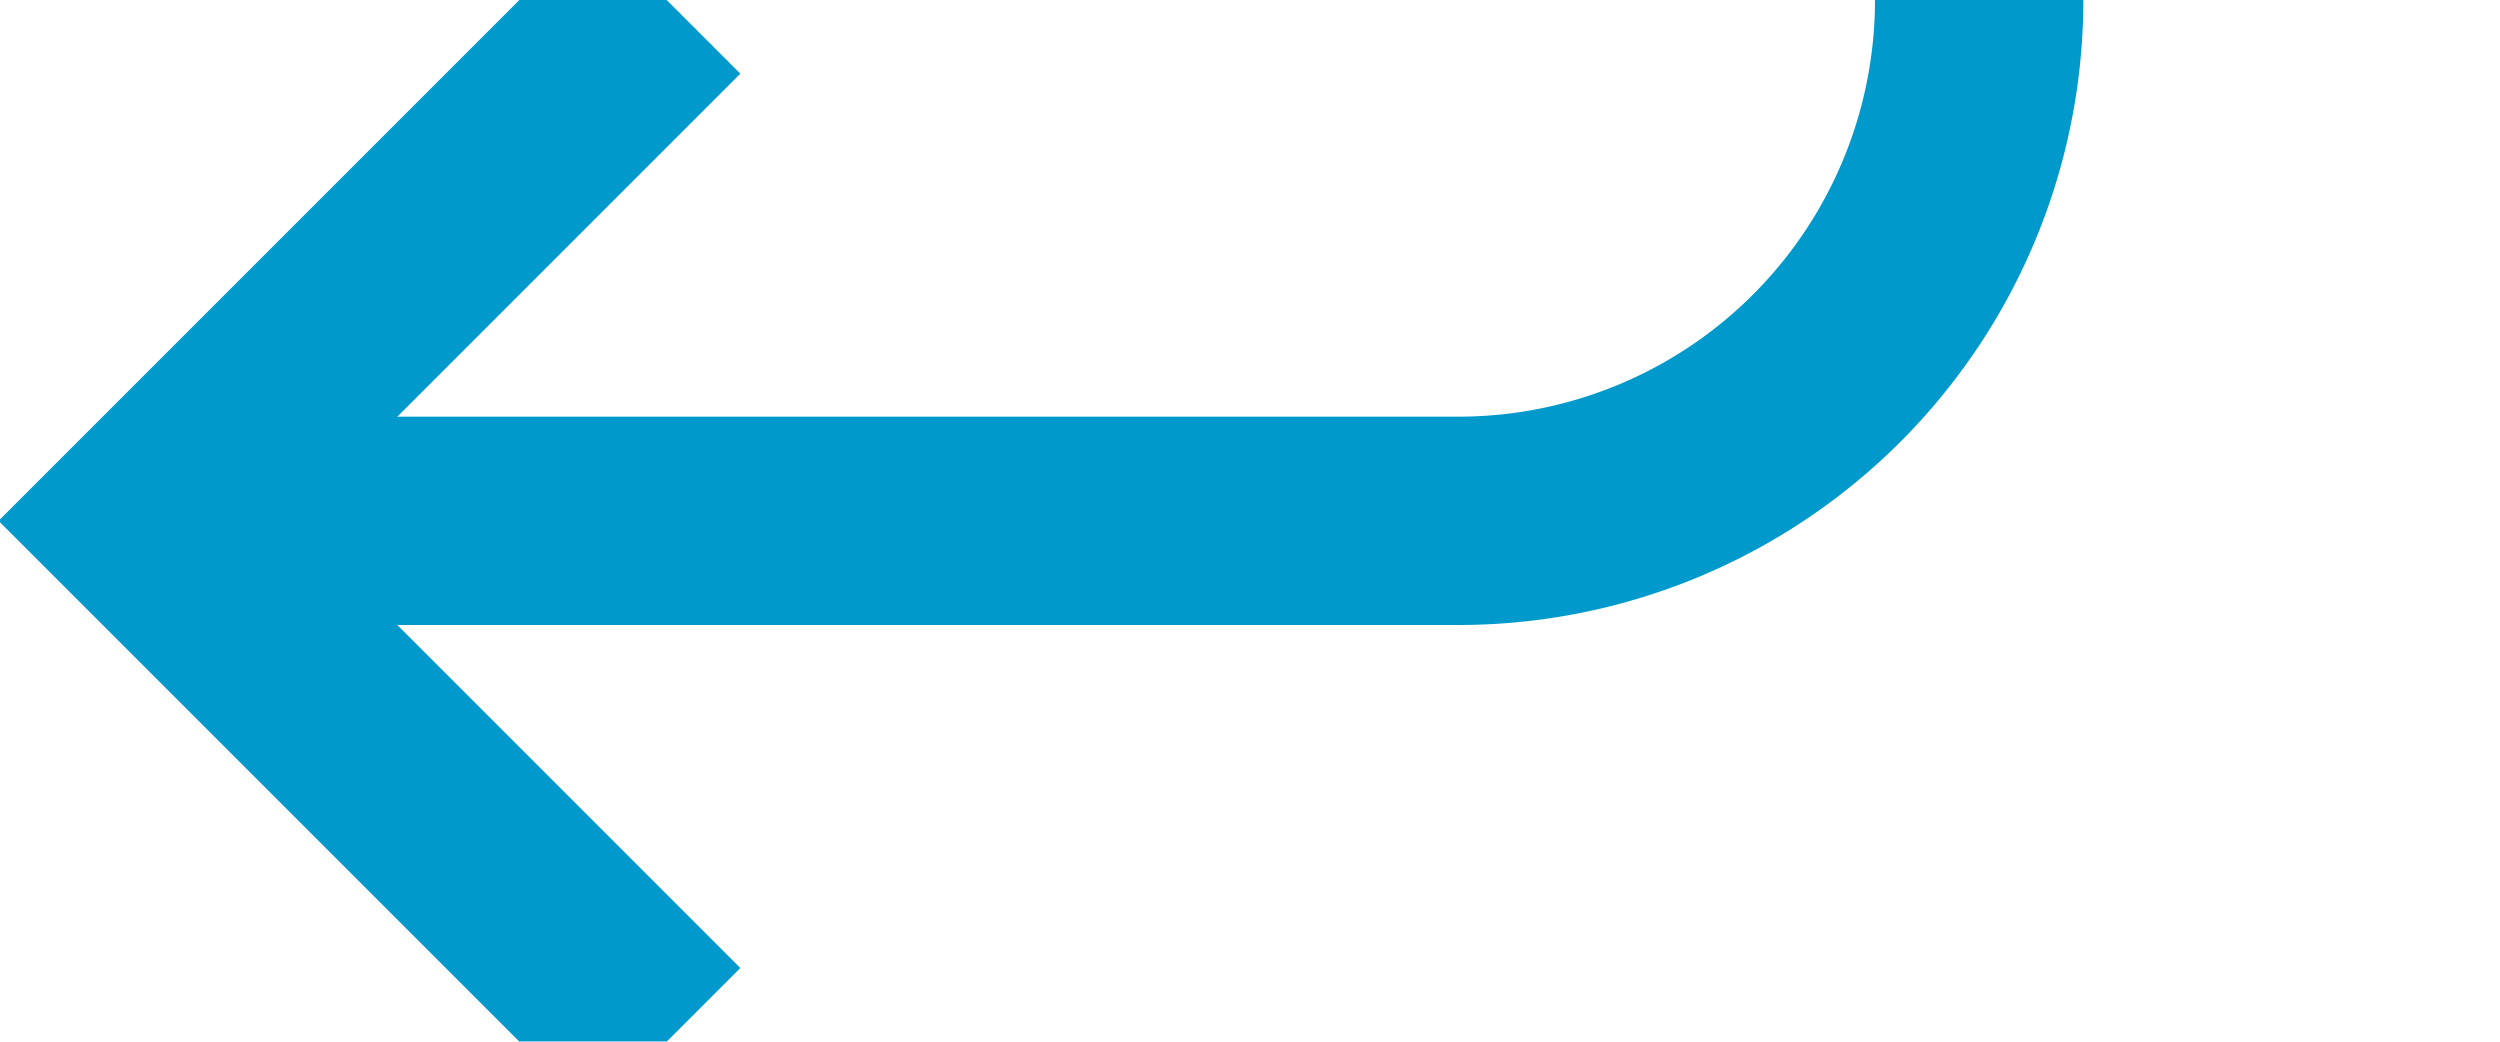 ﻿<?xml version="1.0" encoding="utf-8"?>
<svg version="1.1" xmlns:xlink="http://www.w3.org/1999/xlink" width="24px" height="10px" preserveAspectRatio="xMinYMid meet" viewBox="1011 1108  24 8" xmlns="http://www.w3.org/2000/svg">
  <defs>
    <mask fill="white" id="clip93">
      <path d="M 993.5 858  L 1066.5 858  L 1066.5 886  L 993.5 886  Z M 980 661  L 1066.5 661  L 1066.5 1122  L 980 1122  Z " fill-rule="evenodd" />
    </mask>
  </defs>
  <path d="M 983 661  L 983 675  A 5 5 0 0 0 988 680 L 1025 680  A 5 5 0 0 1 1030 685 L 1030 1107  A 5 5 0 0 1 1025 1112 L 1013 1112  " stroke-width="2" stroke="#0099cc" fill="none" mask="url(#clip93)" />
  <path d="M 1018.107 1116.293  L 1013.814 1112  L 1018.107 1107.707  L 1016.693 1106.293  L 1011.693 1111.293  L 1010.986 1112  L 1011.693 1112.707  L 1016.693 1117.707  L 1018.107 1116.293  Z " fill-rule="nonzero" fill="#0099cc" stroke="none" mask="url(#clip93)" />
</svg>